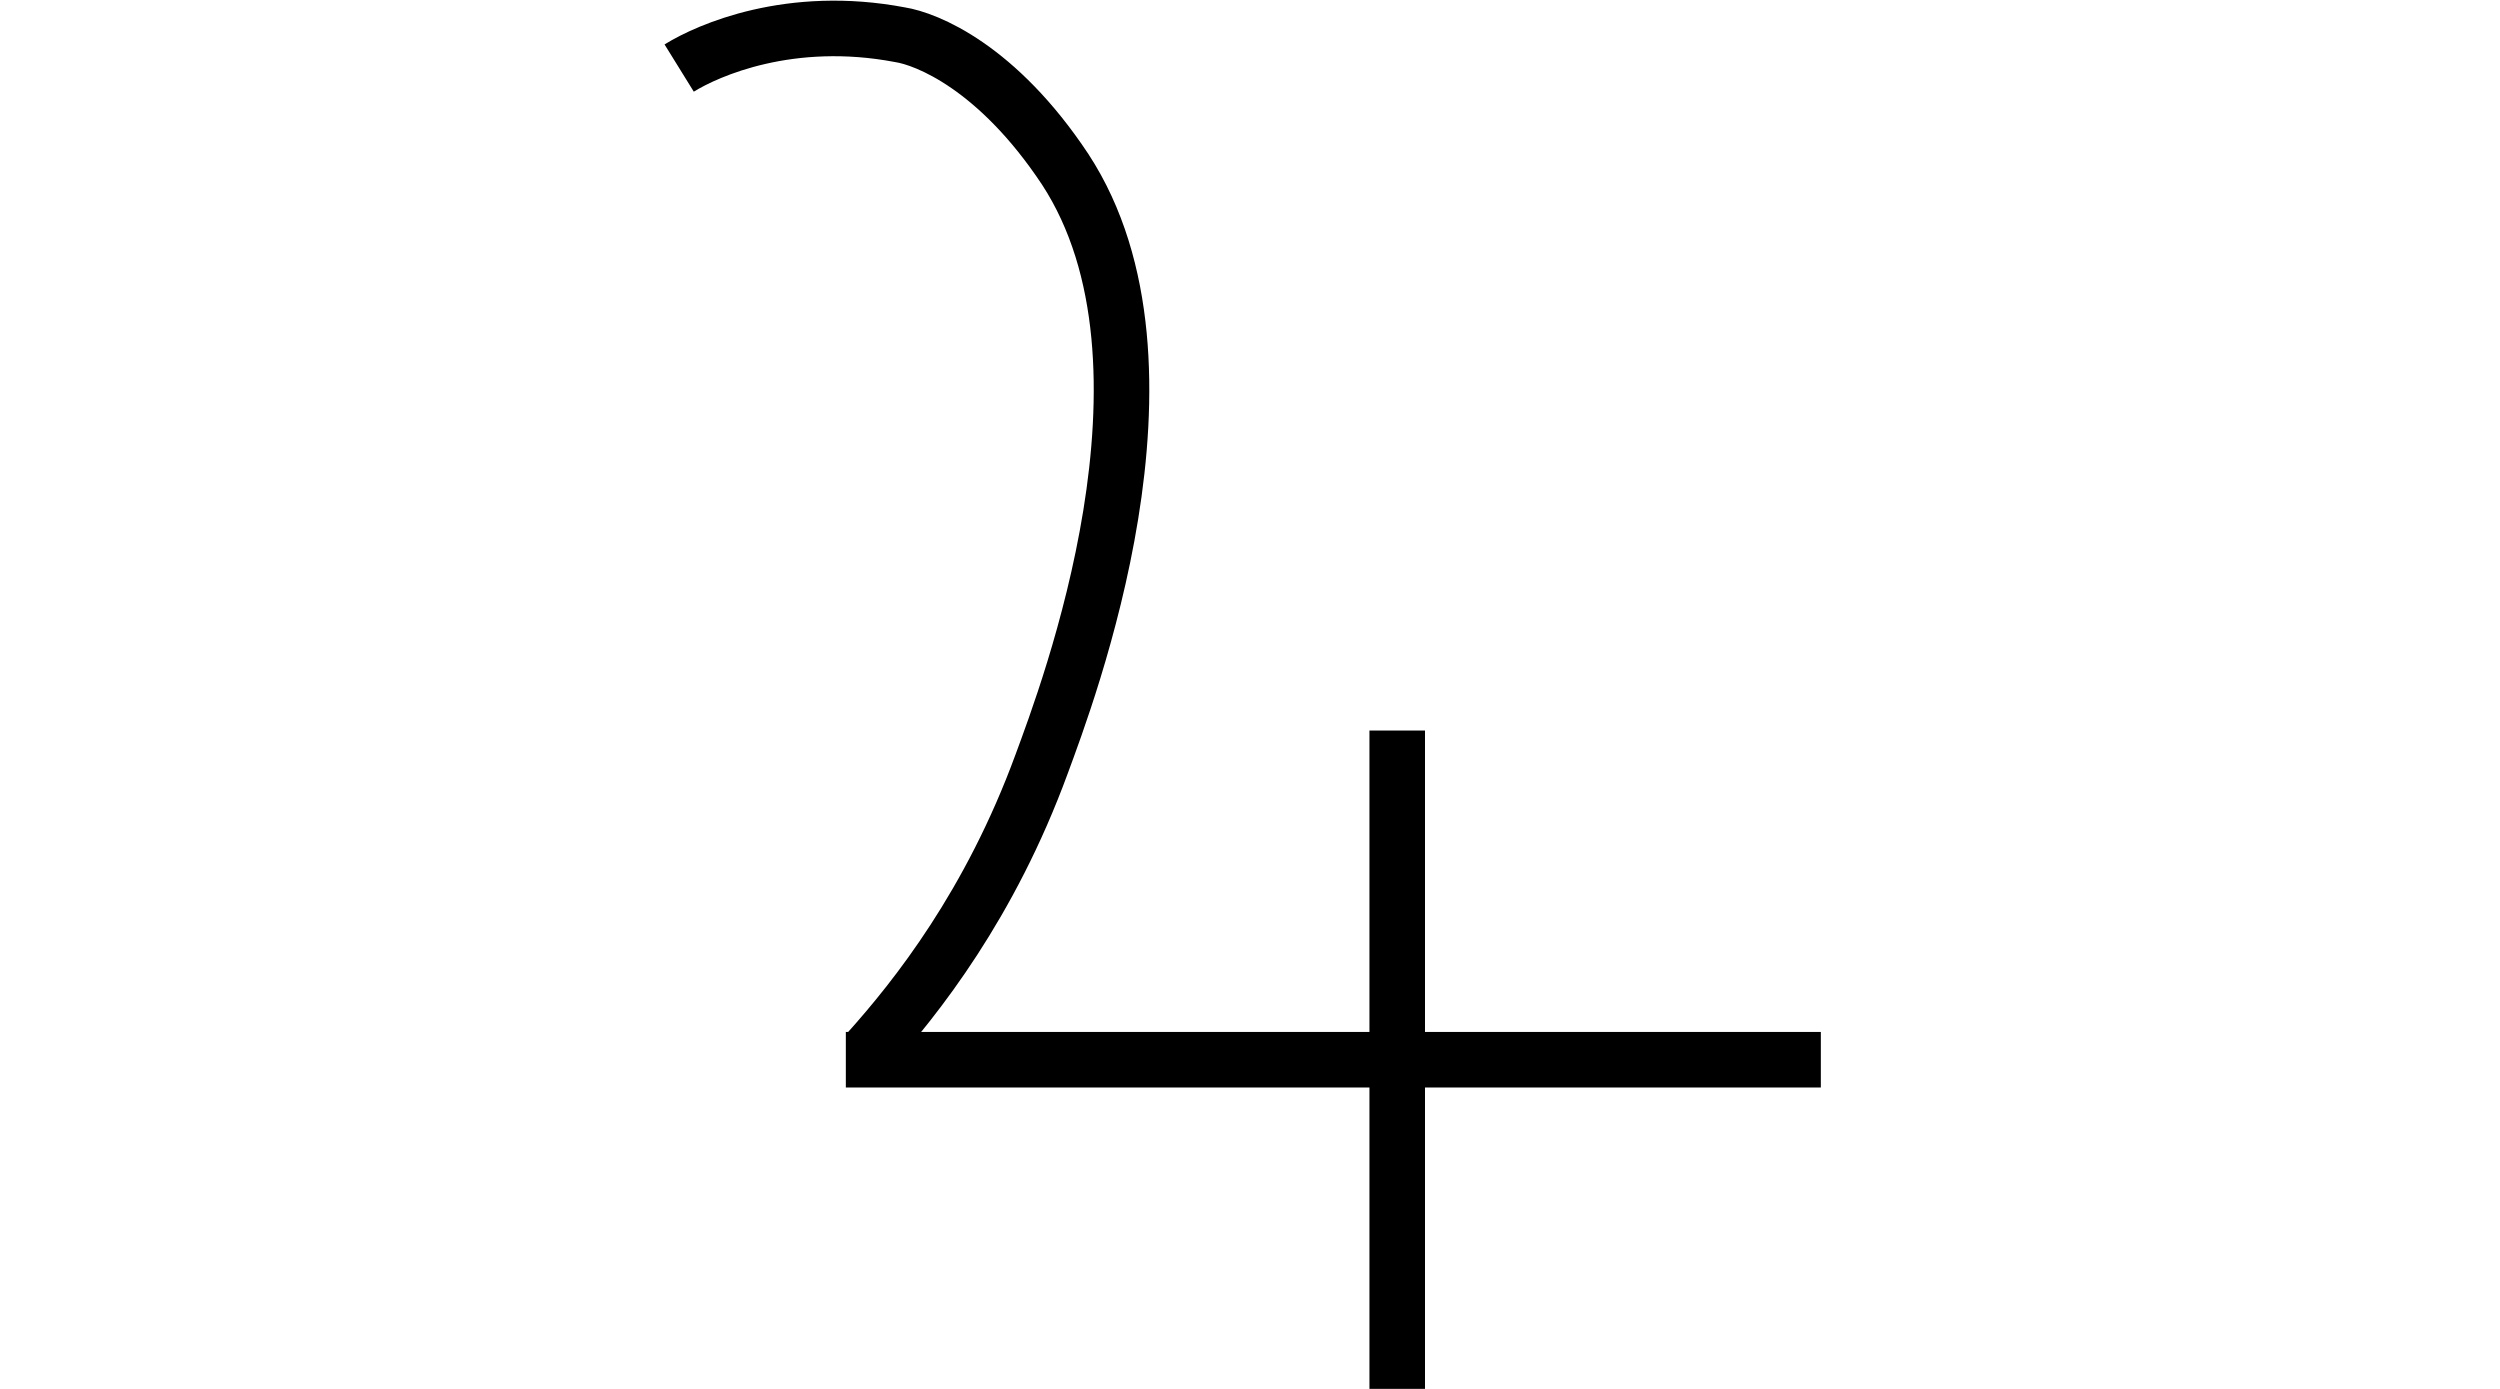 <?xml version="1.0" encoding="utf-8"?>
<!-- Generator: Adobe Illustrator 28.0.0, SVG Export Plug-In . SVG Version: 6.00 Build 0)  -->
<svg version="1.1" id="Layer_1" xmlns="http://www.w3.org/2000/svg" xmlns:xlink="http://www.w3.org/1999/xlink" x="0px" y="0px"
	 viewBox="0 0 180 100" style="enable-background:new 0 0 180 100;" xml:space="preserve">
<style type="text/css">
	.st0{fill:none;stroke:#000000;stroke-width:4;stroke-miterlimit:10;}
</style>
<g>
	<line class="st0" x1="60.9" y1="76.3" x2="131.1" y2="76.3"/>
	<polyline class="st0" points="100.6,100 100.6,76.3 100.6,52.6 	"/>
	<path class="st0" d="M62.5,75.7C66,71.8,71.3,65.1,75,55c1.8-4.9,10.9-28.7,1.7-42.8c-4.9-7.4-10-9.4-11.9-9.7
		C56.9,1,51,3.6,48.9,4.9"/>
</g>
</svg>
